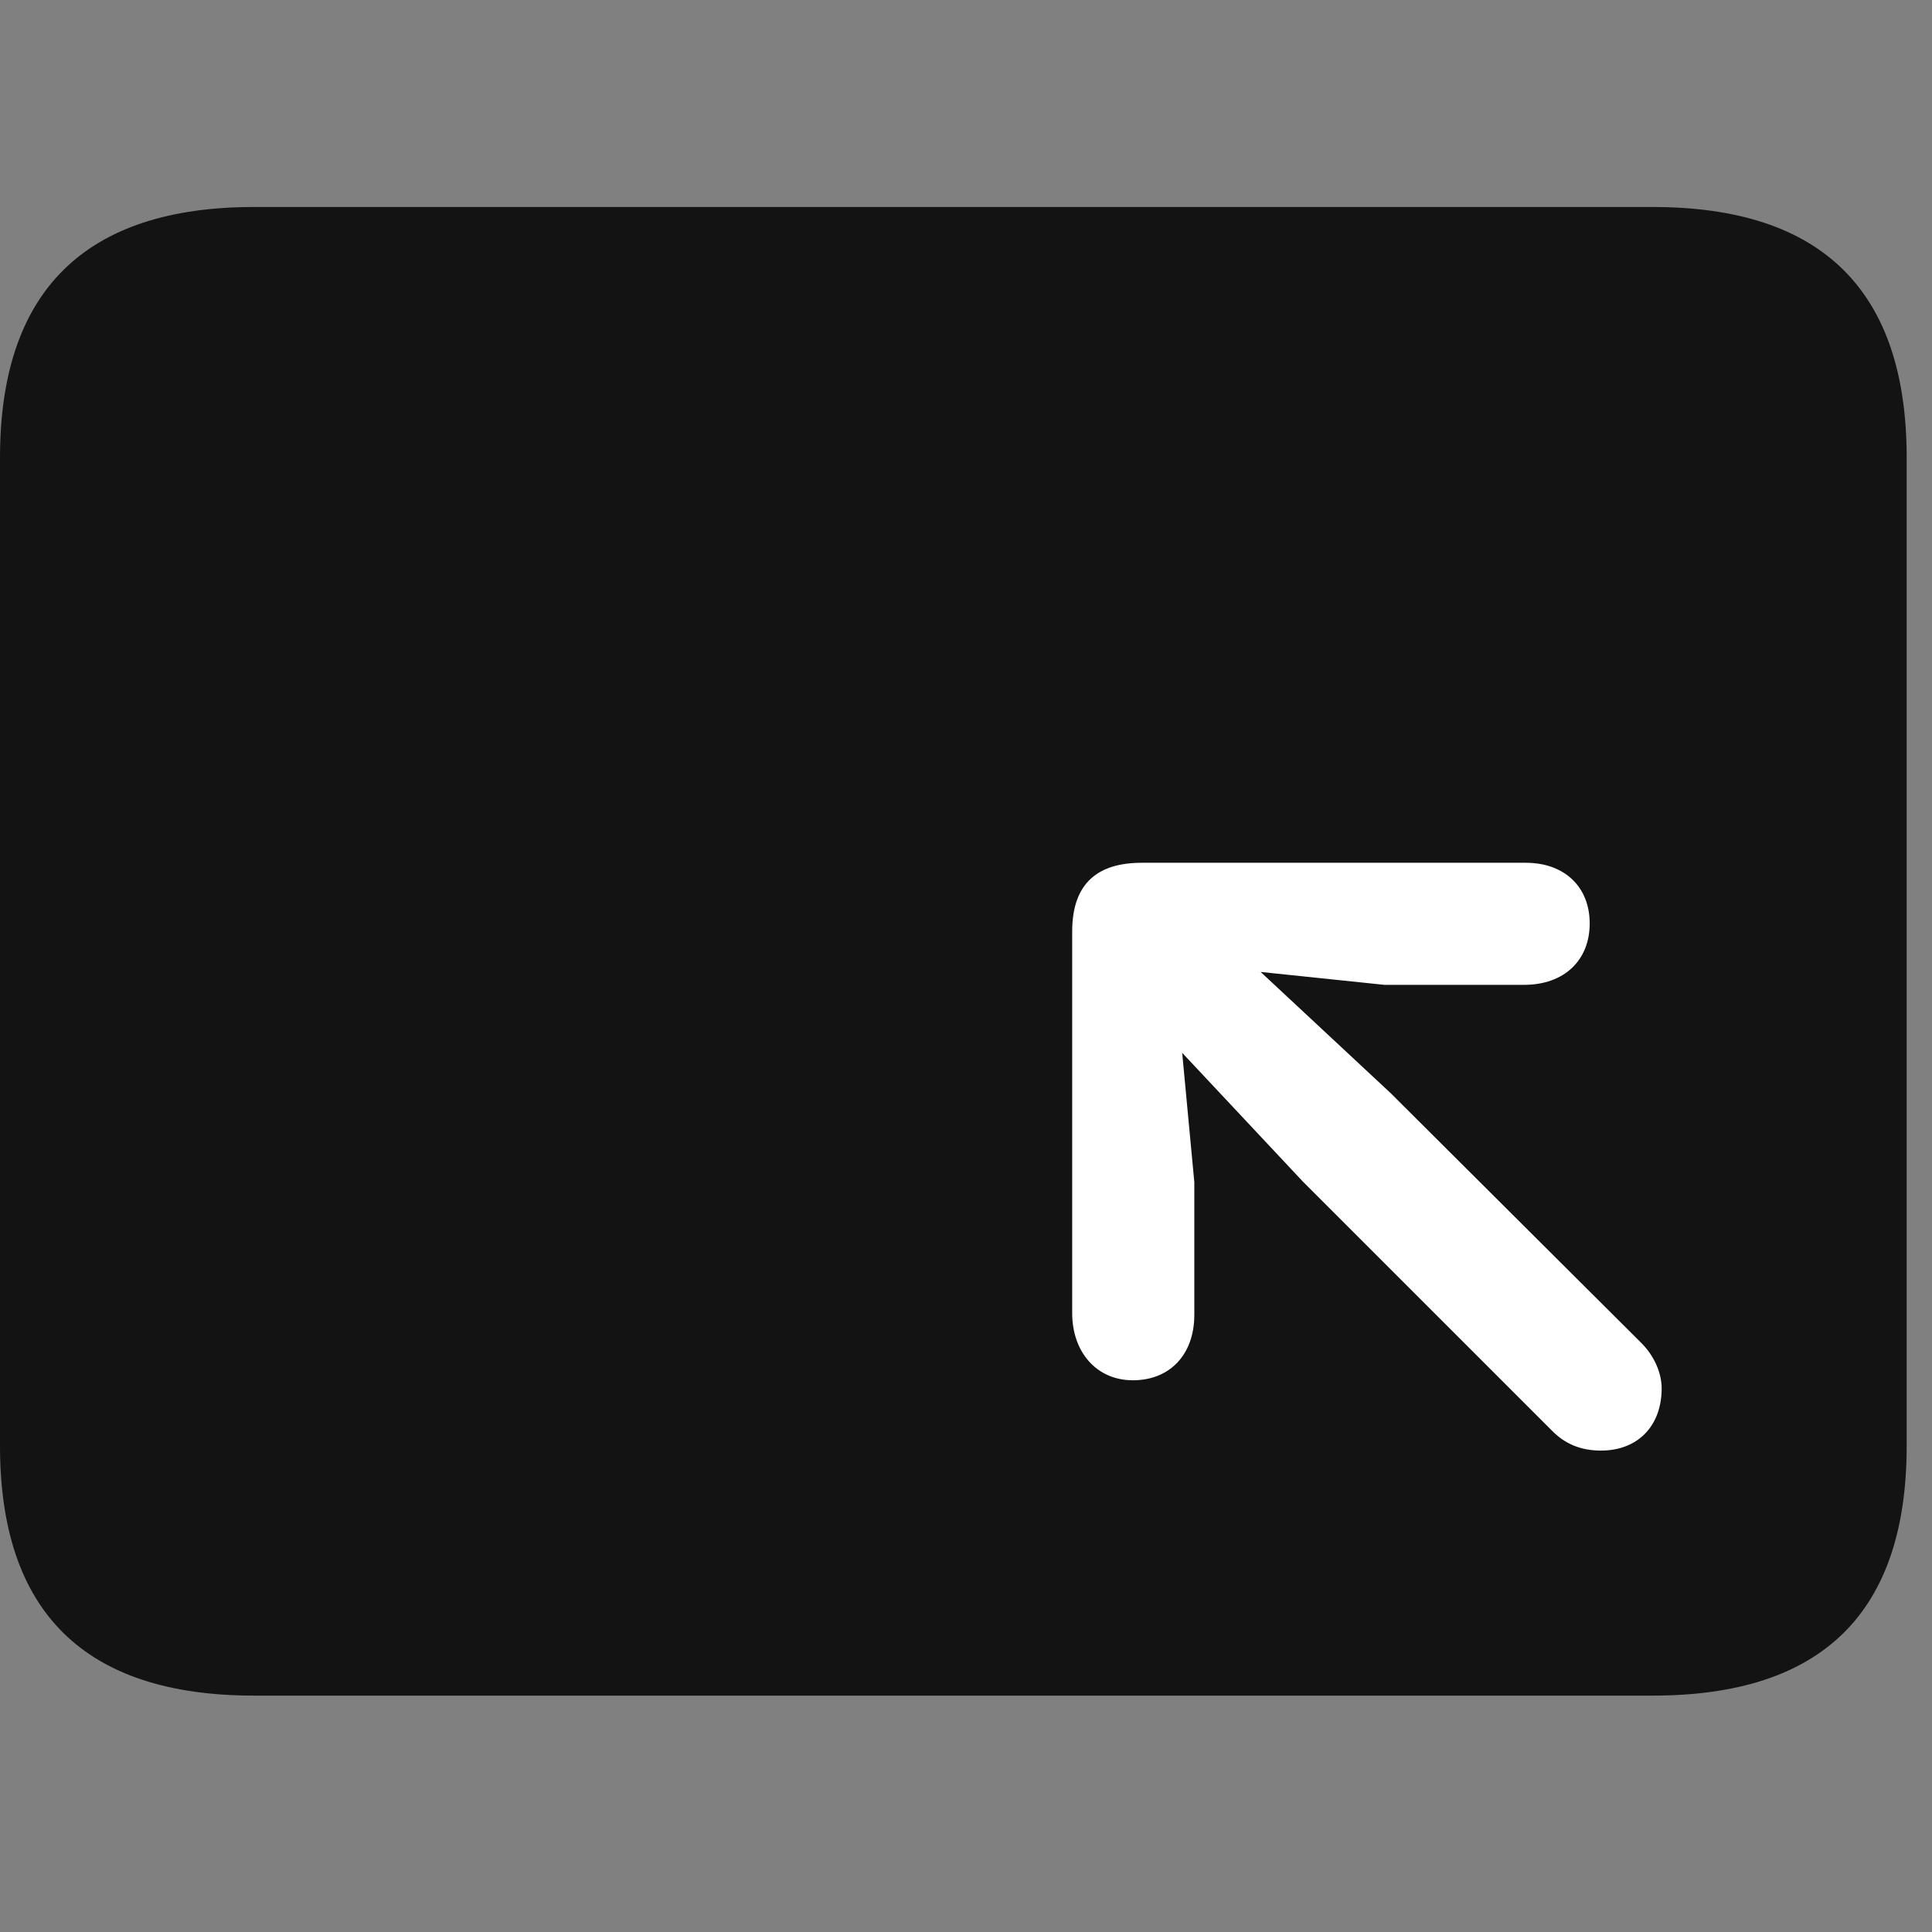 <svg width="28" height="28" viewBox="0 0 28 28" fill="none" xmlns="http://www.w3.org/2000/svg">
<rect x="0" y="0" width="28" height="28" fill="#808080" stroke="none"/>
<path d="M3.68 24.574H23.953C26.414 24.574 27.633 23.367 27.633 20.953V6.633C27.633 4.219 26.414 3 23.953 3H3.68C1.23 3 0 4.219 0 6.633V20.953C0 23.367 1.23 24.574 3.68 24.574Z" fill="black" fill-opacity="0.85"/>
<path d="M16.418 20.004C15.891 20.004 15.539 19.594 15.539 19.031V13.5C15.539 12.785 15.926 12.504 16.547 12.504H22.113C22.676 12.504 23.039 12.855 23.039 13.383C23.039 13.922 22.664 14.273 22.09 14.273H20.062L18.27 14.086L20.156 15.844L23.789 19.465C23.965 19.641 24.082 19.887 24.082 20.121C24.082 20.672 23.73 21.023 23.203 21.023C22.898 21.023 22.676 20.918 22.5 20.742L18.879 17.121L17.133 15.258L17.309 17.133V19.055C17.309 19.629 16.957 20.004 16.418 20.004Z" fill="white"/>
</svg>
